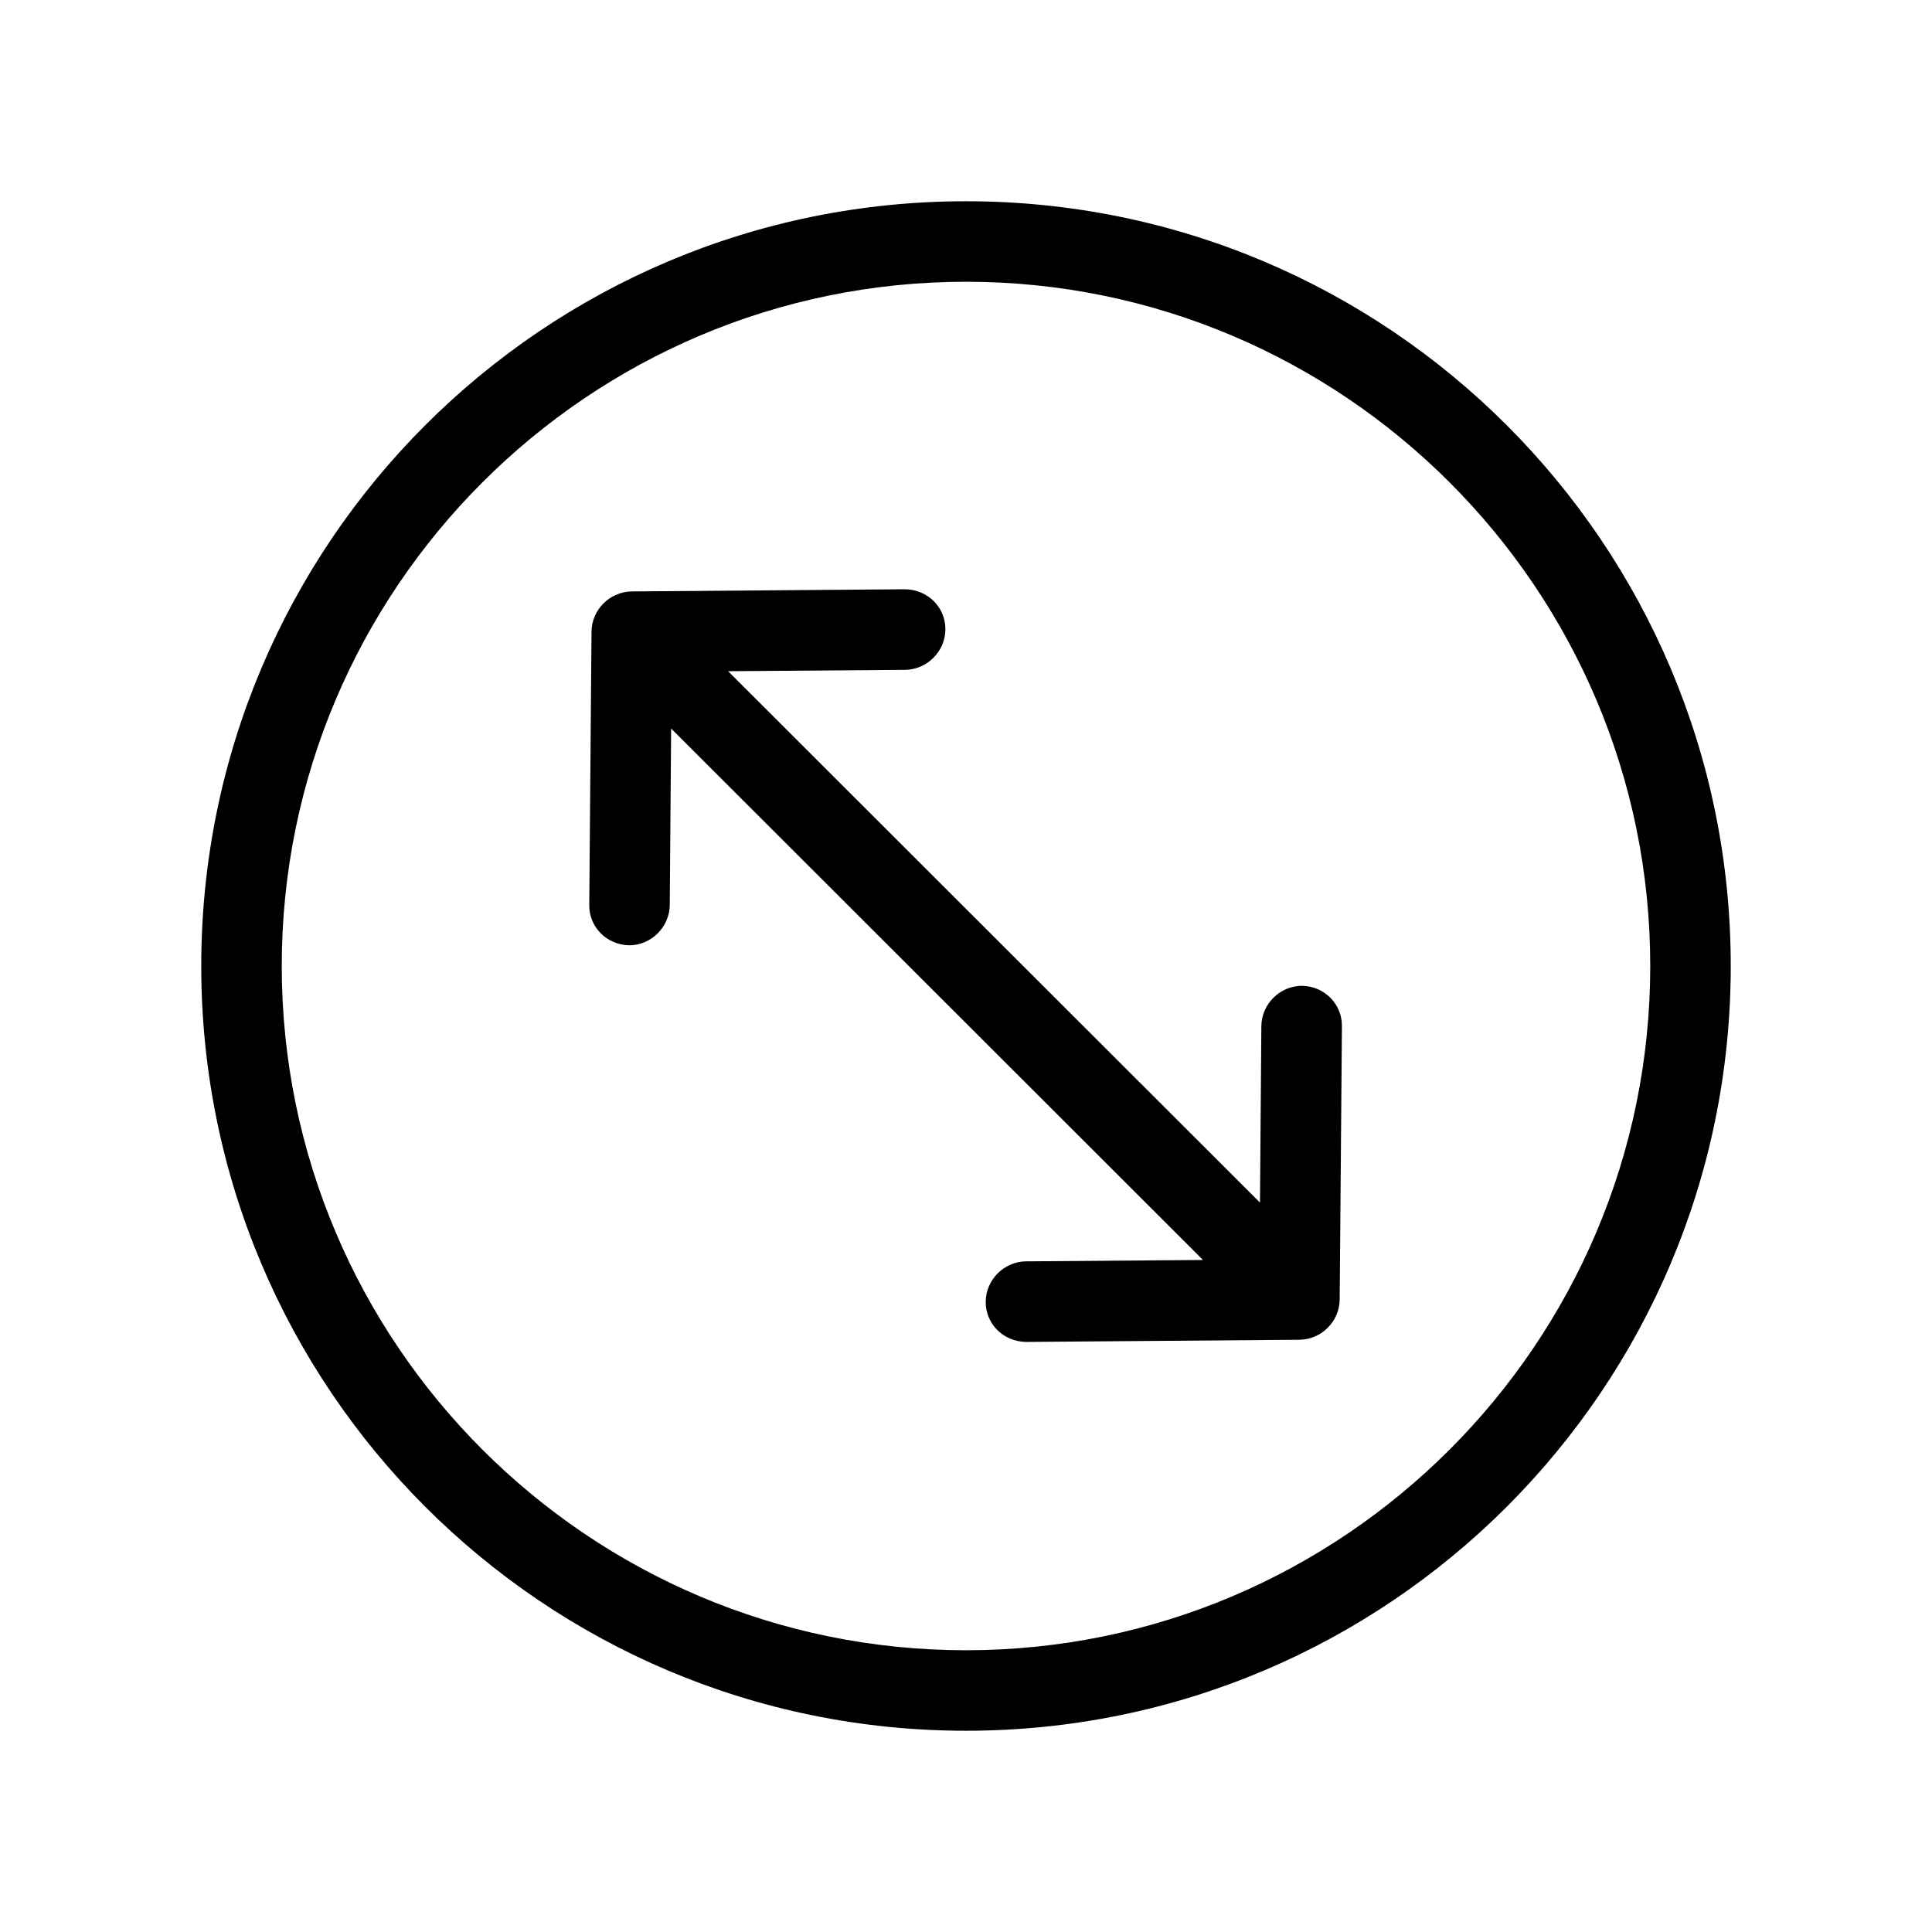 <?xml version="1.0" encoding="utf-8"?>
<!-- Generator: Adobe Illustrator 26.0.1, SVG Export Plug-In . SVG Version: 6.00 Build 0)  -->
<svg version="1.1" xmlns="http://www.w3.org/2000/svg" xmlns:xlink="http://www.w3.org/1999/xlink" x="0px" y="0px"
	 viewBox="0 0 24 24" style="enable-background:new 0 0 24 24;" xml:space="preserve">
<style type="text/css">
	.st0{fill:none;}
	.st1{display:none;}
	.st2{display:inline;}
	.st3{display:inline;clip-path:url(#SVGID_00000172442187888242964860000012410901456693329594_);}
	.st4{opacity:0.1;enable-background:new    ;}
	.st5{fill:#616161;}
	.st6{clip-path:url(#SVGID_00000024717600528006341400000016713743365287466392_);}
	.st7{fill:#FFFFFF;}
</style>
<g id="Info">
</g>
<g id="Keyline">
</g>
<g id="Create-Here">
	<path id="Elipse_2_00000161625965410951770920000014478173435058078372_" d="M12,3.5c4.687,0,8.5,3.813,8.5,8.5s-3.813,8.5-8.5,8.5
		S3.5,16.687,3.5,12S7.313,3.5,12,3.5 M12,2.5c-5.247,0-9.5,4.253-9.5,9.5s4.253,9.5,9.5,9.5s9.5-4.253,9.5-9.5S17.247,2.5,12,2.5
		L12,2.5z"/>
	<path d="M16.169,12.246c-0.272,0.003-0.497,0.228-0.5,0.5l-0.017,2.193L9.045,8.338l2.199-0.017c0.272-0.003,0.497-0.228,0.5-0.499
		c0.004-0.272-0.213-0.497-0.501-0.502L7.848,7.347c-0.273,0.003-0.498,0.228-0.5,0.5L7.32,11.243c-0.003,0.272,0.216,0.496,0.5,0.5
		c0.272-0.003,0.497-0.228,0.5-0.5l0.017-2.193l6.607,6.602l-2.199,0.017c-0.272,0.003-0.497,0.228-0.5,0.499
		c-0.004,0.272,0.213,0.497,0.501,0.502l3.396-0.027c0.273-0.003,0.498-0.228,0.5-0.5l0.028-3.396
		C16.672,12.473,16.453,12.249,16.169,12.246z"/>
</g>
</svg>
